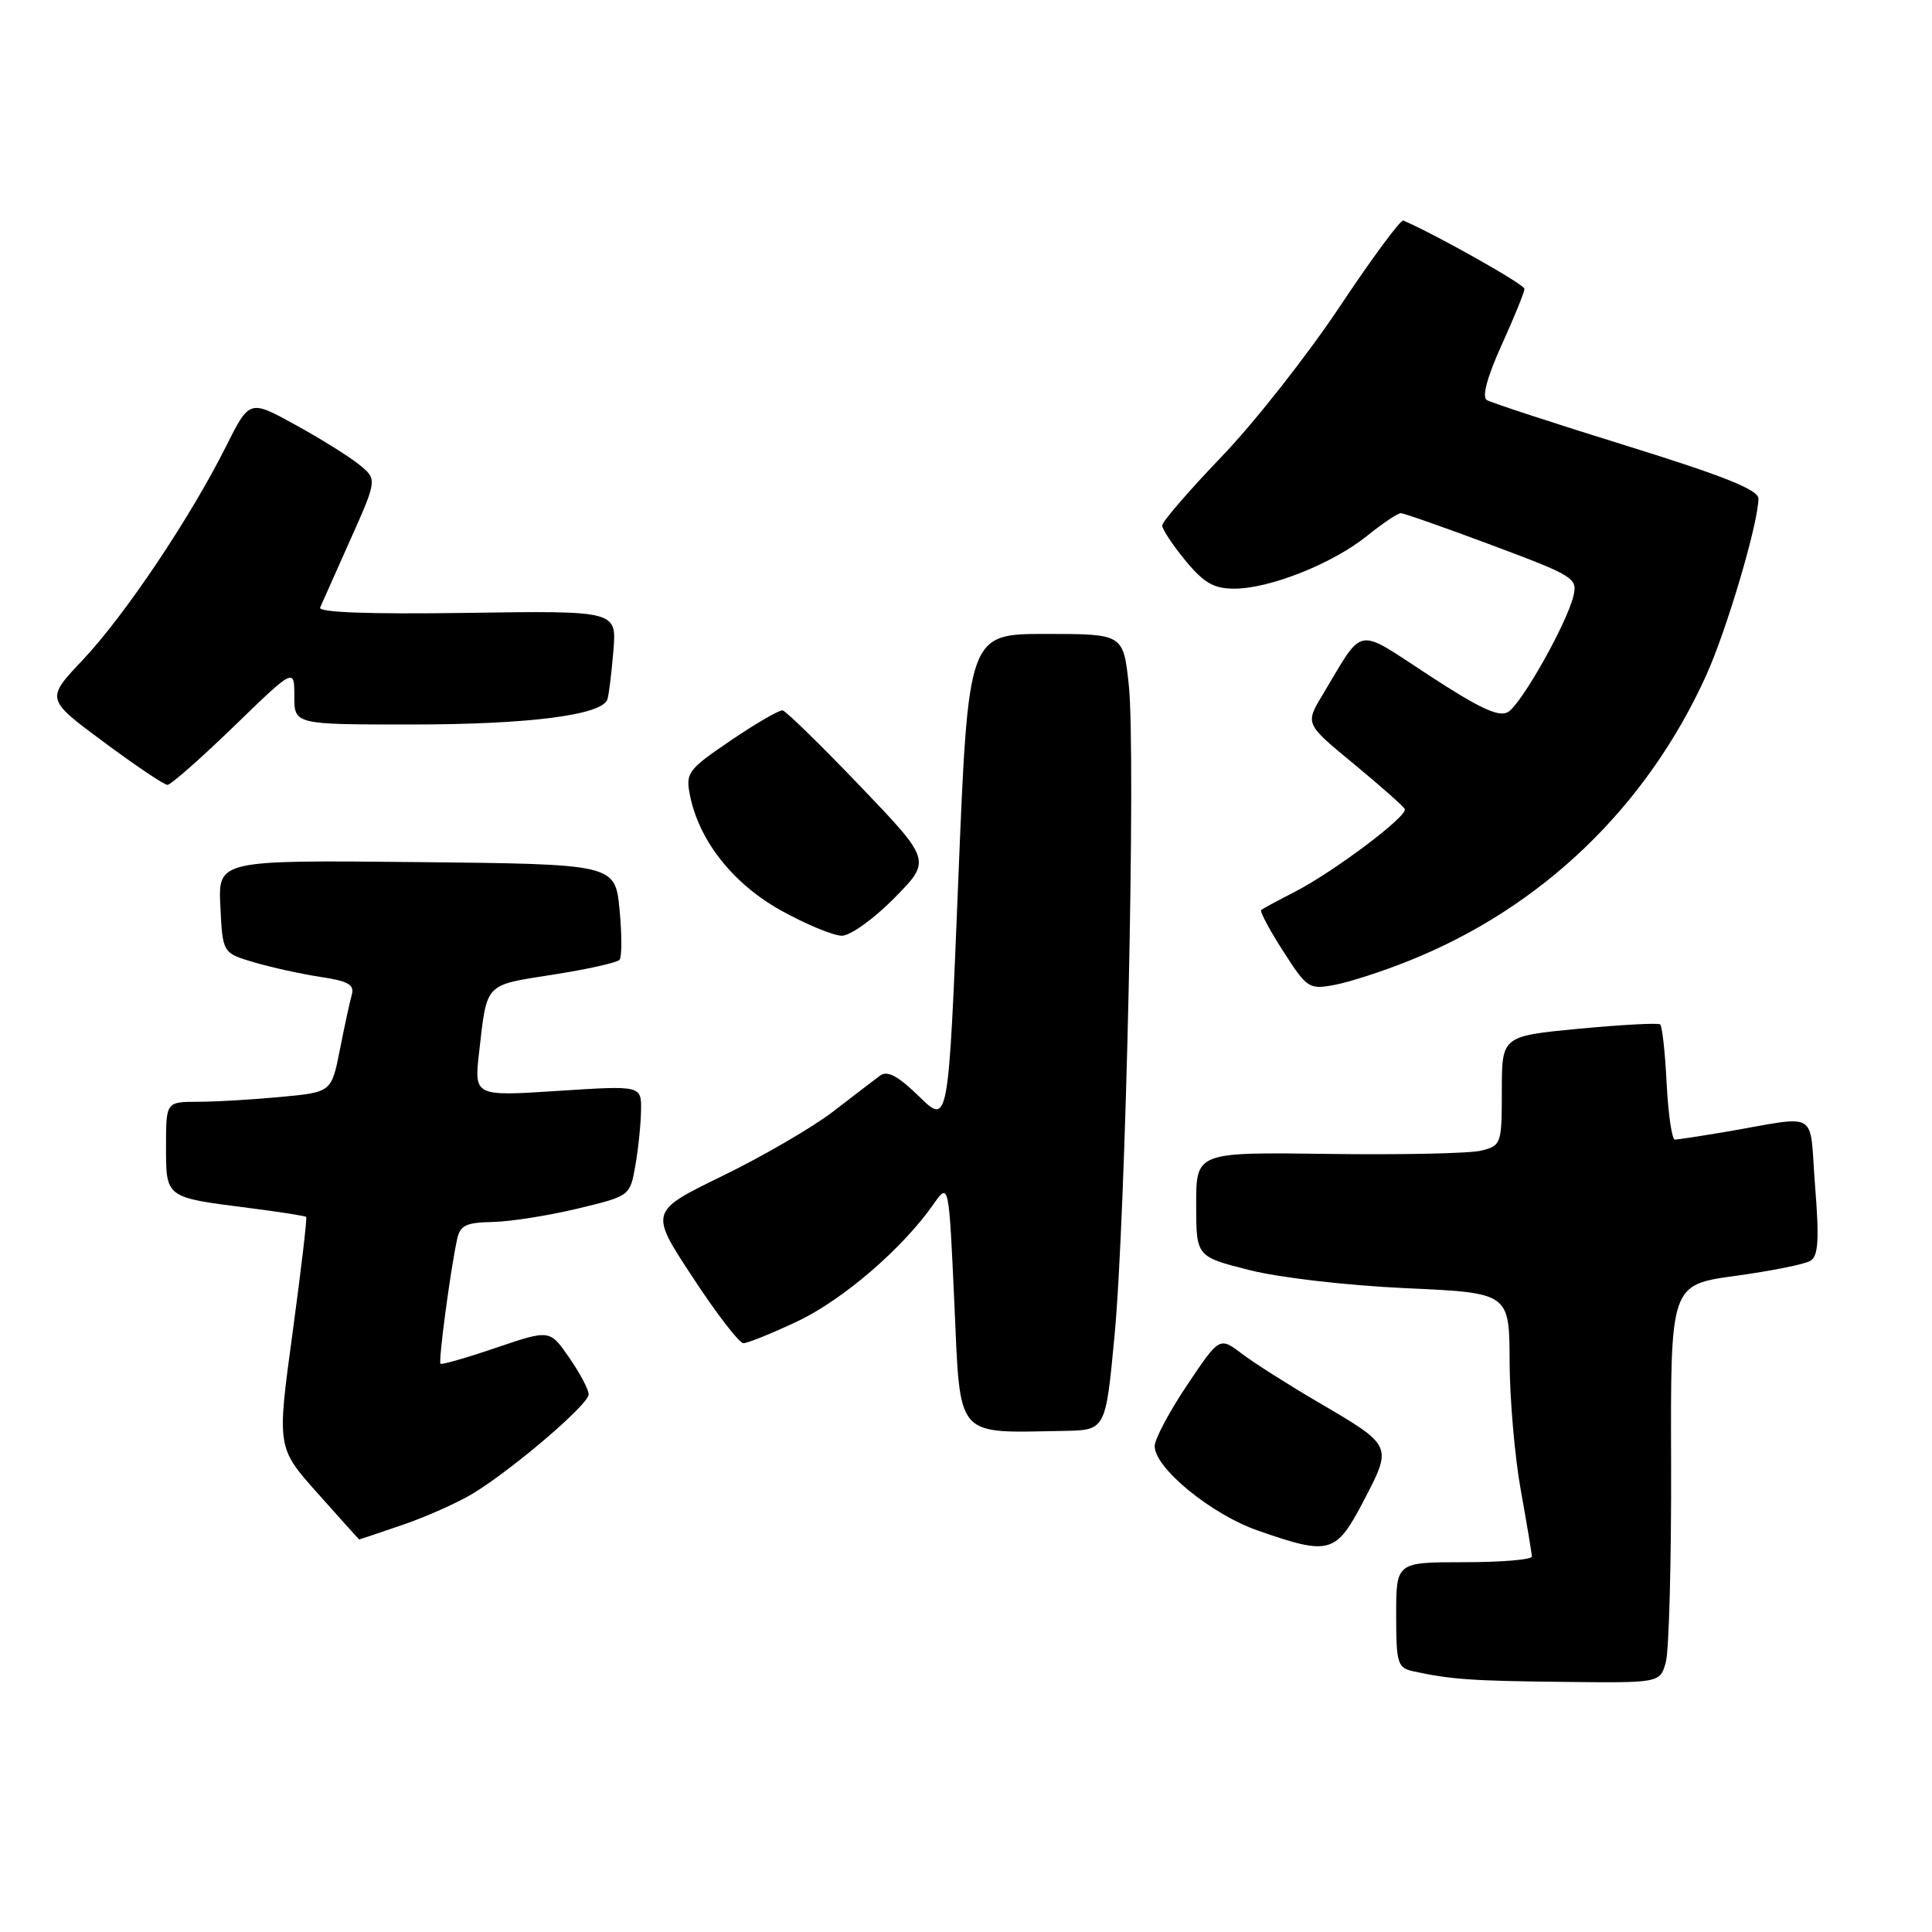 <?xml version="1.0" encoding="UTF-8" standalone="no"?>
<!DOCTYPE svg PUBLIC "-//W3C//DTD SVG 1.1//EN" "http://www.w3.org/Graphics/SVG/1.1/DTD/svg11.dtd" >
<svg xmlns="http://www.w3.org/2000/svg" xmlns:xlink="http://www.w3.org/1999/xlink" version="1.1" viewBox="0 0 256 256">
 <g >
 <path fill="currentColor"
d=" M 220.73 220.25 C 221.15 218.74 221.47 206.87 221.43 193.87 C 221.35 170.24 221.35 170.24 229.96 169.06 C 234.70 168.41 239.17 167.51 239.90 167.06 C 240.94 166.42 241.07 164.24 240.51 157.17 C 239.70 146.85 241.31 147.82 228.57 149.99 C 225.30 150.54 222.31 151.00 221.93 151.00 C 221.54 151.00 221.05 147.66 220.84 143.57 C 220.64 139.48 220.25 135.96 219.98 135.74 C 219.72 135.52 214.89 135.78 209.25 136.31 C 199.00 137.29 199.00 137.29 199.00 144.53 C 199.00 151.58 198.92 151.80 196.29 152.46 C 194.80 152.84 185.69 153.03 176.04 152.90 C 158.50 152.66 158.50 152.66 158.50 159.58 C 158.50 166.50 158.50 166.50 165.50 168.28 C 169.47 169.29 178.44 170.33 186.25 170.69 C 200.00 171.31 200.00 171.31 200.03 180.40 C 200.05 185.41 200.72 193.10 201.52 197.50 C 202.31 201.90 202.97 205.84 202.98 206.25 C 202.99 206.66 198.95 207.00 194.00 207.00 C 185.00 207.00 185.00 207.00 185.00 213.98 C 185.00 220.41 185.18 221.00 187.25 221.45 C 192.24 222.54 195.03 222.73 207.23 222.86 C 219.96 223.00 219.96 223.00 220.73 220.25 Z  M 180.72 198.81 C 184.53 191.50 184.56 191.59 174.58 185.75 C 170.69 183.47 166.17 180.60 164.55 179.37 C 161.59 177.13 161.59 177.13 157.30 183.53 C 154.93 187.06 153.00 190.70 153.00 191.62 C 153.00 194.52 160.50 200.66 166.68 202.81 C 176.22 206.14 177.02 205.91 180.72 198.81 Z  M 53.44 202.02 C 56.61 200.93 60.81 199.04 62.78 197.83 C 68.23 194.46 78.00 186.07 78.00 184.77 C 78.00 184.13 76.84 181.93 75.42 179.89 C 72.85 176.17 72.85 176.17 65.75 178.58 C 61.85 179.91 58.53 180.86 58.37 180.70 C 58.07 180.40 59.66 168.43 60.56 164.25 C 60.96 162.36 61.72 161.99 65.27 161.92 C 67.60 161.87 72.64 161.08 76.48 160.16 C 83.47 158.48 83.47 158.48 84.18 154.49 C 84.57 152.30 84.91 149.00 84.94 147.17 C 85.00 143.83 85.00 143.83 73.91 144.55 C 62.82 145.27 62.82 145.27 63.49 139.38 C 64.55 130.15 64.14 130.58 73.25 129.15 C 77.79 128.44 81.76 127.56 82.09 127.18 C 82.41 126.81 82.41 123.80 82.09 120.50 C 81.50 114.50 81.50 114.50 55.20 114.23 C 28.90 113.97 28.90 113.97 29.20 120.13 C 29.50 126.29 29.50 126.29 33.69 127.52 C 36.00 128.20 39.96 129.07 42.49 129.45 C 46.16 130.00 46.99 130.48 46.61 131.82 C 46.35 132.74 45.64 136.02 45.03 139.11 C 43.92 144.72 43.92 144.72 37.21 145.35 C 33.52 145.70 28.59 145.99 26.25 145.99 C 22.00 146.00 22.00 146.00 22.00 151.89 C 22.00 158.74 21.88 158.65 32.88 160.05 C 36.98 160.57 40.44 161.11 40.57 161.25 C 40.71 161.39 39.89 168.32 38.76 176.66 C 36.69 191.82 36.69 191.82 42.10 197.88 C 45.07 201.22 47.54 203.96 47.59 203.98 C 47.64 203.99 50.28 203.11 53.44 202.02 Z  M 147.68 177.00 C 149.19 161.12 150.53 99.67 149.57 90.75 C 148.84 84.00 148.84 84.00 138.57 84.00 C 128.30 84.00 128.30 84.00 126.98 116.54 C 125.67 149.08 125.67 149.08 121.81 145.31 C 119.00 142.57 117.59 141.81 116.62 142.52 C 115.89 143.06 113.09 145.20 110.40 147.28 C 107.70 149.36 101.12 153.19 95.78 155.79 C 86.05 160.53 86.05 160.53 91.78 169.24 C 94.92 174.04 97.95 177.97 98.50 177.98 C 99.05 177.99 102.28 176.68 105.67 175.08 C 111.69 172.23 119.57 165.45 123.68 159.58 C 125.73 156.65 125.73 156.65 126.46 172.77 C 127.28 190.82 126.44 189.85 141.00 189.60 C 146.50 189.50 146.50 189.50 147.68 177.00 Z  M 186.72 127.30 C 204.30 120.26 218.16 106.95 226.07 89.51 C 228.81 83.47 233.00 69.28 233.00 66.06 C 233.00 64.90 228.42 63.07 215.51 59.06 C 205.90 56.08 197.56 53.35 197.00 53.00 C 196.34 52.59 197.08 49.90 198.98 45.70 C 200.64 42.04 202.00 38.70 202.00 38.27 C 201.99 37.69 190.52 31.21 185.95 29.22 C 185.60 29.06 181.80 34.20 177.52 40.63 C 173.23 47.07 166.19 56.02 161.86 60.52 C 157.54 65.03 154.00 69.12 154.00 69.63 C 154.00 70.13 155.38 72.22 157.07 74.27 C 159.53 77.25 160.83 78.00 163.56 78.00 C 168.23 78.00 176.55 74.70 181.11 71.03 C 183.18 69.36 185.21 68.00 185.61 68.00 C 186.01 68.00 191.46 69.91 197.71 72.25 C 208.60 76.32 209.06 76.61 208.48 79.00 C 207.58 82.67 201.66 93.18 199.85 94.33 C 198.66 95.08 196.18 93.94 189.43 89.54 C 179.44 83.03 180.84 82.77 175.22 92.12 C 172.94 95.91 172.94 95.91 179.36 101.20 C 182.89 104.12 185.94 106.81 186.14 107.20 C 186.61 108.10 176.68 115.56 171.50 118.21 C 169.30 119.33 167.33 120.40 167.12 120.58 C 166.91 120.77 168.22 123.23 170.03 126.04 C 173.19 130.97 173.45 131.14 176.85 130.50 C 178.80 130.14 183.24 128.70 186.72 127.30 Z  M 118.49 119.01 C 123.41 114.02 123.41 114.02 113.95 104.14 C 108.75 98.71 104.14 94.21 103.70 94.13 C 103.25 94.06 100.17 95.85 96.84 98.11 C 91.15 101.97 90.83 102.40 91.42 105.36 C 92.61 111.39 97.13 117.11 103.50 120.65 C 106.80 122.48 110.42 123.98 111.54 123.99 C 112.67 123.99 115.76 121.78 118.49 119.01 Z  M 30.99 96.25 C 39.00 88.49 39.00 88.49 39.00 92.25 C 39.00 96.00 39.00 96.00 54.45 96.00 C 70.11 96.00 79.85 94.75 80.49 92.65 C 80.69 92.02 81.04 89.12 81.28 86.21 C 81.71 80.92 81.71 80.92 61.84 81.21 C 48.86 81.40 42.13 81.15 42.42 80.50 C 42.67 79.95 44.47 75.90 46.43 71.50 C 50.00 63.50 50.00 63.50 47.51 61.50 C 46.13 60.40 42.32 58.03 39.03 56.23 C 33.05 52.95 33.05 52.95 29.91 59.23 C 25.16 68.69 16.49 81.60 10.98 87.43 C 6.06 92.63 6.06 92.63 13.73 98.31 C 17.95 101.44 21.75 104.00 22.19 104.00 C 22.63 104.00 26.59 100.51 30.99 96.25 Z "/>
</g>
</svg>